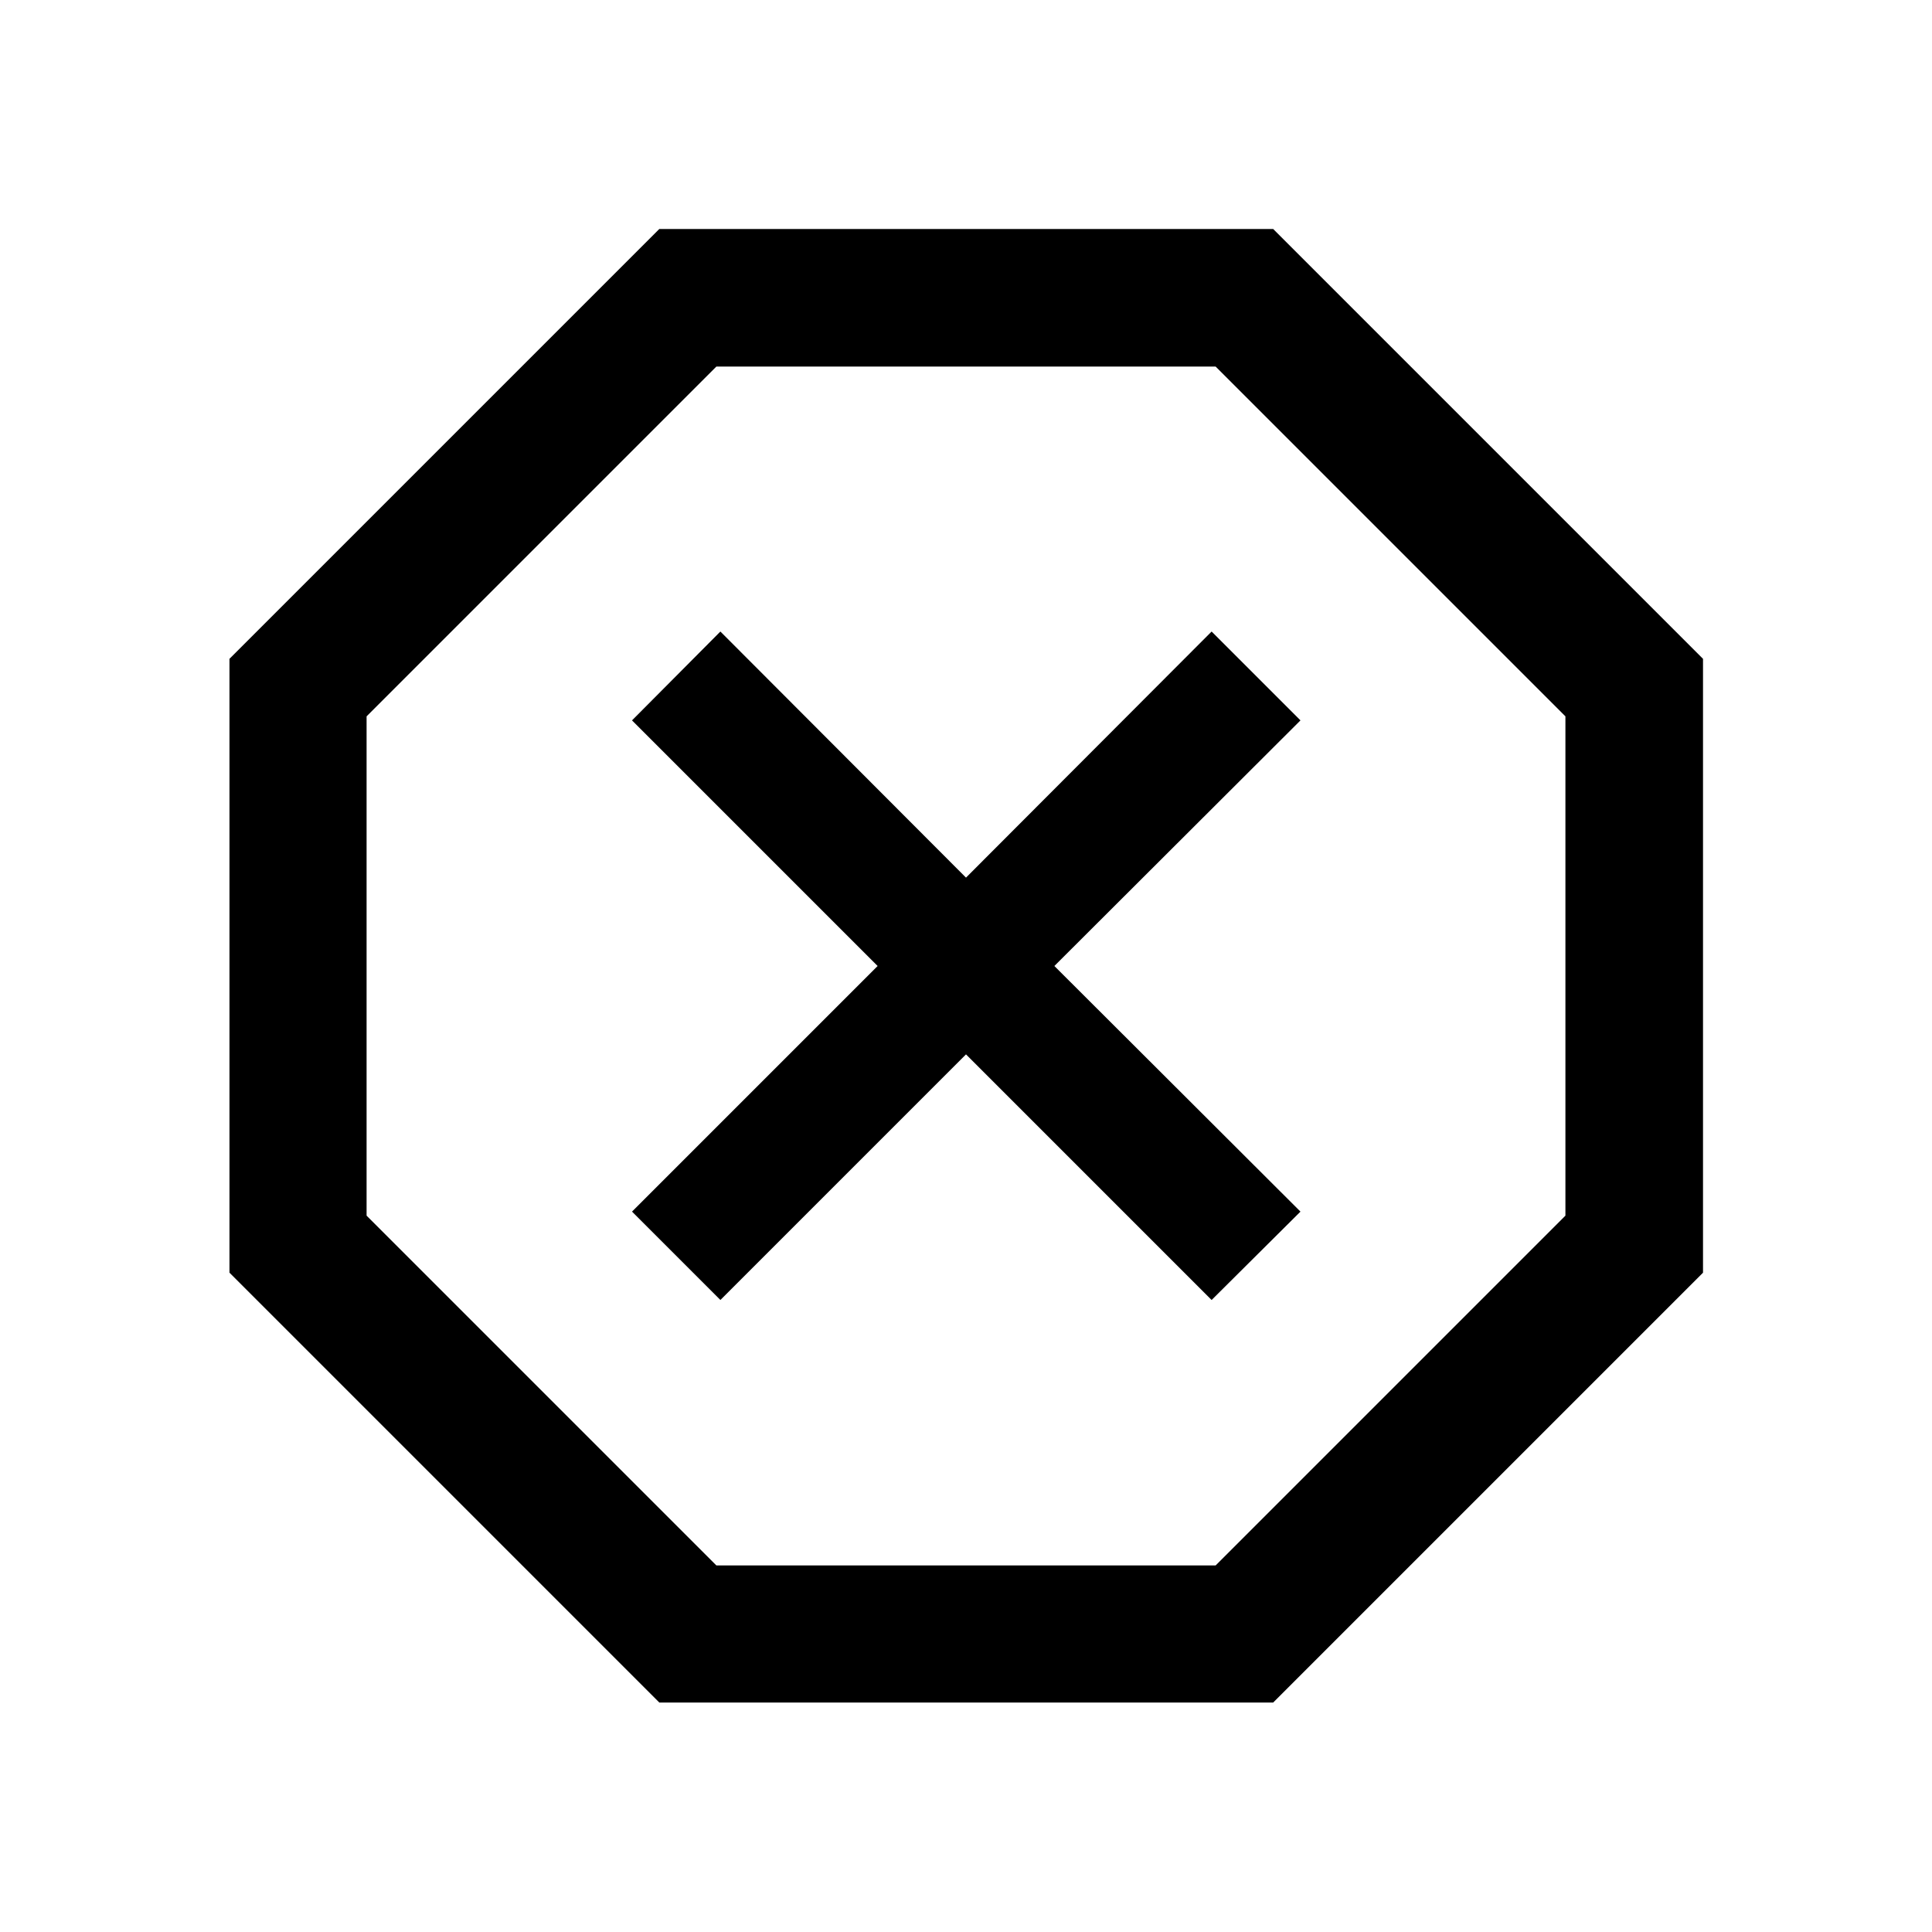 <svg xmlns="http://www.w3.org/2000/svg" width="48" height="48" viewBox="0 -960 960 960"><path d="M327.609-114.022 114.022-327.609V-632.63l213.587-213.588H632.63L846.218-632.63v305.021L632.63-114.022H327.609Zm30.348-200.021L480-436.087l122.043 122.044 44.153-43.914L523.913-480l122.283-122.043-44.153-44.153L480-523.913 357.957-646.196l-43.914 44.153L436.087-480 314.043-357.957l43.914 43.914Zm-2 131.891h248.086l173.805-173.805v-248.086L604.043-777.848H355.957L182.152-604.043v248.086l173.805 173.805ZM480-480Z"/></svg>